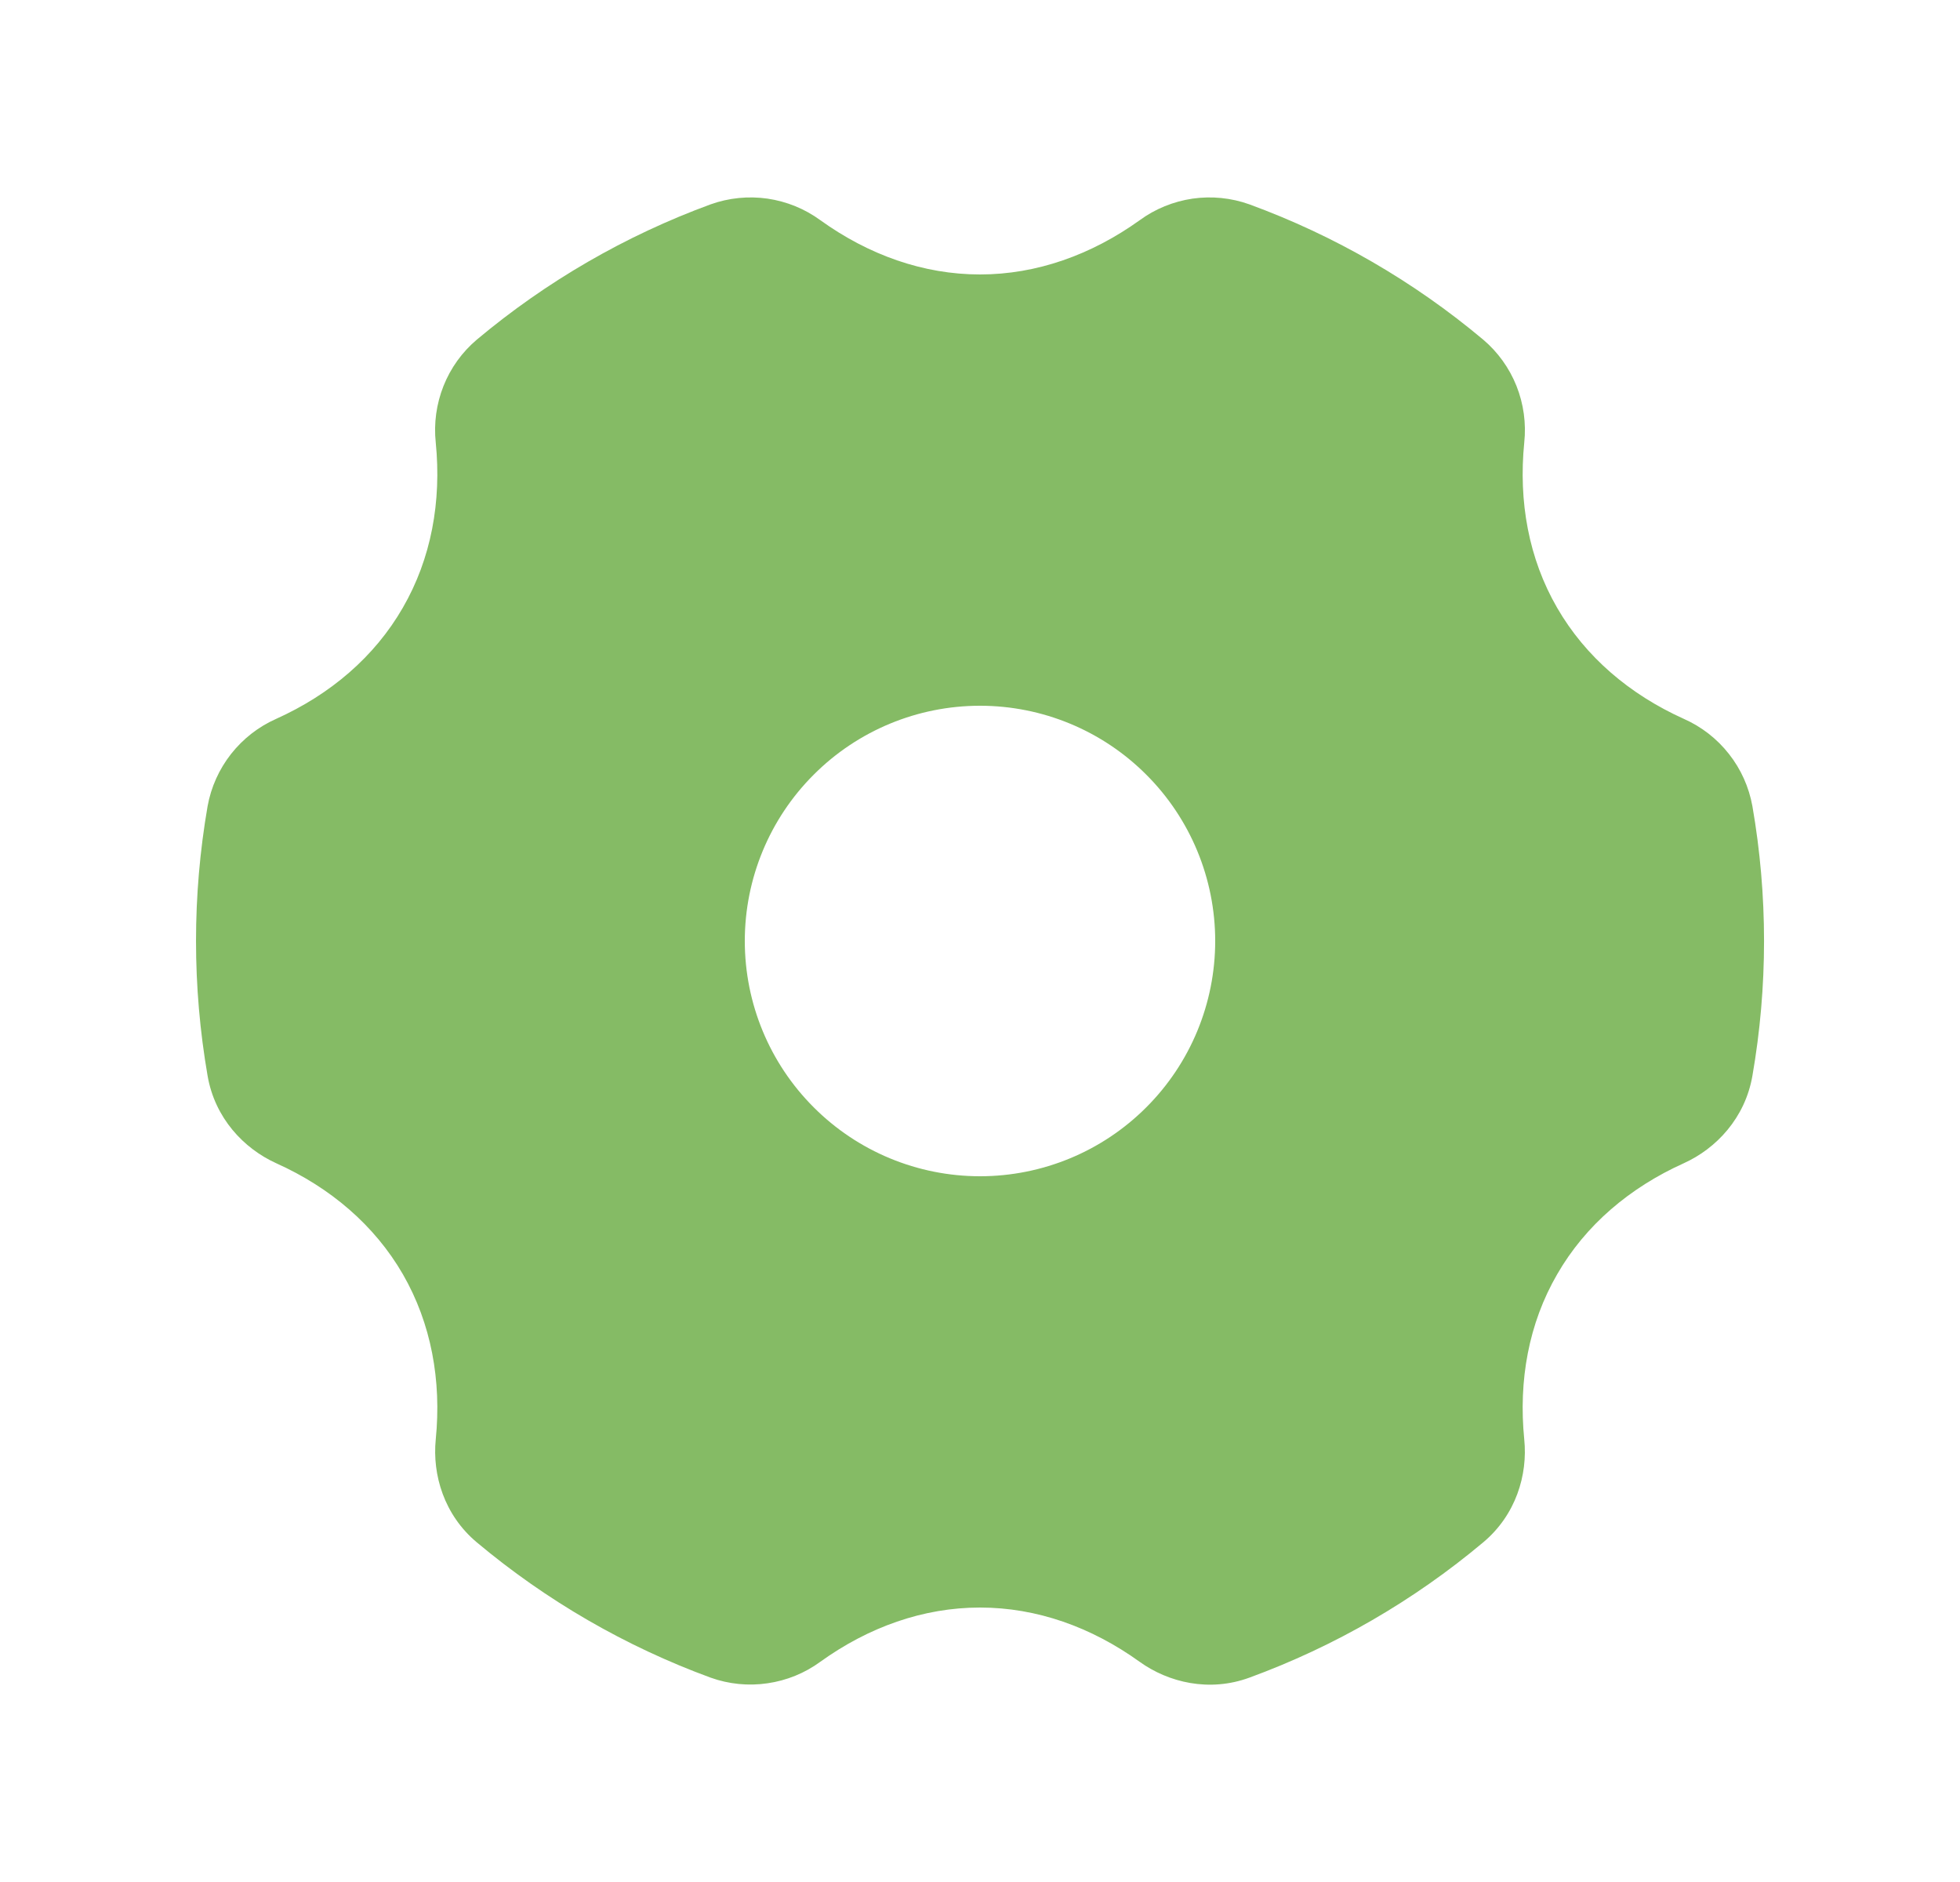 <svg width="25" height="24" viewBox="0 0 25 24" fill="none" xmlns="http://www.w3.org/2000/svg">
<path fill-rule="evenodd" clip-rule="evenodd" d="M10.465 2.809C10.266 2.663 10.034 2.569 9.79 2.533C9.546 2.498 9.296 2.523 9.064 2.606C7.978 3.004 6.969 3.588 6.082 4.331C5.894 4.49 5.748 4.693 5.657 4.922C5.566 5.151 5.532 5.399 5.558 5.644C5.633 6.397 5.5 7.124 5.138 7.75C4.777 8.377 4.213 8.856 3.523 9.167C3.297 9.267 3.1 9.421 2.947 9.615C2.795 9.809 2.692 10.037 2.648 10.28C2.451 11.418 2.451 12.582 2.648 13.72C2.741 14.257 3.108 14.646 3.523 14.834C4.213 15.144 4.777 15.624 5.139 16.25C5.5 16.877 5.633 17.603 5.558 18.356C5.513 18.808 5.665 19.32 6.082 19.669C6.969 20.412 7.978 20.996 9.064 21.394C9.296 21.477 9.545 21.502 9.789 21.466C10.033 21.431 10.265 21.337 10.464 21.191C11.079 20.749 11.776 20.5 12.5 20.5C13.224 20.5 13.92 20.749 14.535 21.191C14.905 21.457 15.425 21.581 15.936 21.394C17.023 20.996 18.032 20.412 18.918 19.669C19.335 19.32 19.488 18.809 19.442 18.356C19.367 17.603 19.499 16.876 19.862 16.25C20.223 15.623 20.787 15.145 21.477 14.834C21.891 14.647 22.259 14.257 22.352 13.72C22.55 12.582 22.55 11.418 22.352 10.28C22.308 10.037 22.206 9.809 22.053 9.615C21.901 9.421 21.703 9.267 21.477 9.167C20.787 8.856 20.223 8.377 19.861 7.75C19.499 7.124 19.367 6.397 19.442 5.644C19.468 5.399 19.434 5.151 19.343 4.922C19.252 4.694 19.106 4.49 18.918 4.331C18.032 3.588 17.023 3.004 15.936 2.606C15.704 2.523 15.455 2.498 15.211 2.533C14.967 2.569 14.735 2.663 14.536 2.809C13.92 3.25 13.223 3.5 12.5 3.5C11.777 3.5 11.08 3.251 10.465 2.809ZM9.5 12C9.5 11.204 9.816 10.441 10.379 9.879C10.941 9.316 11.704 9 12.5 9C13.296 9 14.059 9.316 14.621 9.879C15.184 10.441 15.5 11.204 15.5 12C15.5 12.796 15.184 13.559 14.621 14.121C14.059 14.684 13.296 15 12.5 15C11.704 15 10.941 14.684 10.379 14.121C9.816 13.559 9.5 12.796 9.5 12Z" fill="#85BB65"/>
</svg>
